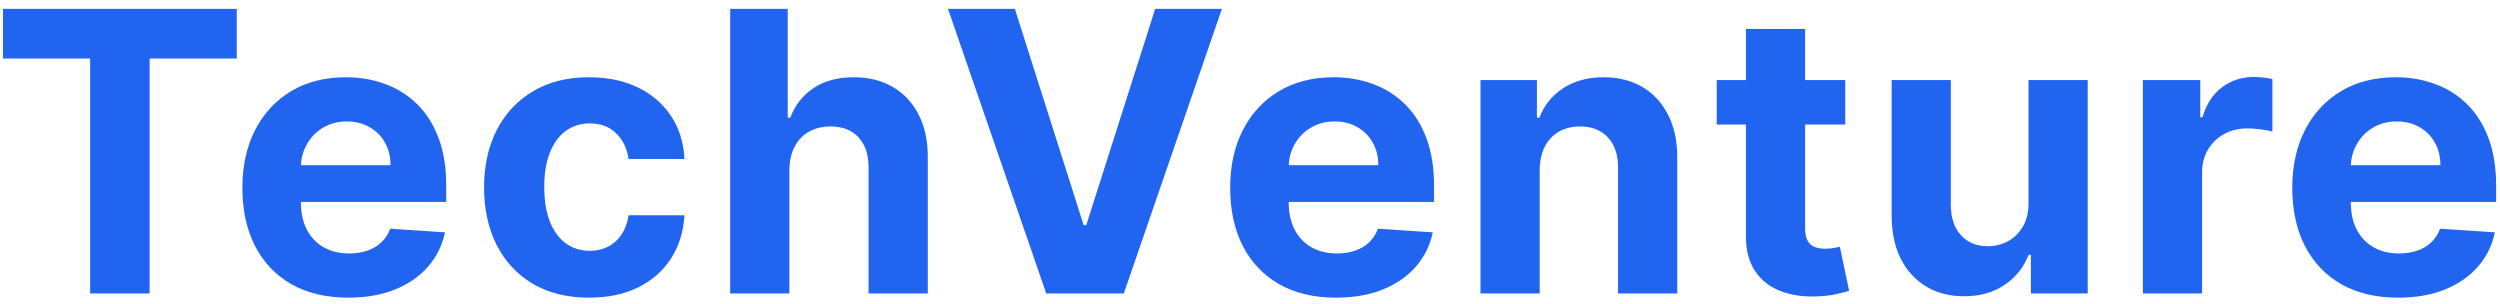 <svg width="230" height="28" viewBox="0 0 230 28" fill="none" xmlns="http://www.w3.org/2000/svg">
<path d="M0.278 5.382V0.818H21.781V5.382H13.766V27H8.294V5.382H0.278ZM32.041 27.384C30.021 27.384 28.283 26.974 26.826 26.156C25.377 25.329 24.26 24.162 23.476 22.653C22.692 21.136 22.3 19.342 22.3 17.271C22.3 15.251 22.692 13.479 23.476 11.953C24.26 10.428 25.364 9.239 26.787 8.386C28.219 7.534 29.898 7.108 31.824 7.108C33.12 7.108 34.325 7.317 35.442 7.734C36.567 8.143 37.547 8.761 38.382 9.588C39.226 10.415 39.882 11.454 40.351 12.707C40.82 13.952 41.054 15.409 41.054 17.079V18.575H24.473V15.2H35.928C35.928 14.416 35.757 13.722 35.416 13.117C35.075 12.511 34.602 12.038 33.997 11.697C33.401 11.348 32.706 11.173 31.913 11.173C31.087 11.173 30.354 11.365 29.715 11.749C29.084 12.124 28.59 12.631 28.232 13.27C27.874 13.901 27.691 14.604 27.682 15.379V18.588C27.682 19.56 27.861 20.399 28.219 21.107C28.585 21.814 29.101 22.359 29.766 22.743C30.431 23.126 31.219 23.318 32.131 23.318C32.736 23.318 33.29 23.233 33.793 23.062C34.296 22.892 34.726 22.636 35.084 22.296C35.442 21.954 35.715 21.537 35.902 21.043L40.939 21.375C40.683 22.585 40.159 23.642 39.367 24.546C38.583 25.44 37.568 26.139 36.324 26.642C35.088 27.136 33.661 27.384 32.041 27.384ZM54.2 27.384C52.189 27.384 50.459 26.957 49.01 26.105C47.57 25.244 46.462 24.051 45.686 22.526C44.919 21 44.535 19.244 44.535 17.259C44.535 15.247 44.923 13.483 45.699 11.966C46.483 10.44 47.595 9.251 49.035 8.399C50.476 7.538 52.189 7.108 54.175 7.108C55.888 7.108 57.388 7.419 58.675 8.041C59.962 8.663 60.98 9.537 61.73 10.662C62.48 11.787 62.894 13.108 62.97 14.625H57.831C57.686 13.645 57.303 12.857 56.68 12.26C56.067 11.655 55.261 11.352 54.264 11.352C53.42 11.352 52.683 11.582 52.053 12.043C51.43 12.494 50.945 13.155 50.595 14.024C50.246 14.893 50.071 15.946 50.071 17.182C50.071 18.435 50.242 19.5 50.582 20.378C50.932 21.256 51.422 21.925 52.053 22.385C52.683 22.845 53.42 23.075 54.264 23.075C54.886 23.075 55.445 22.947 55.939 22.692C56.442 22.436 56.855 22.065 57.179 21.579C57.511 21.085 57.729 20.493 57.831 19.803H62.97C62.885 21.303 62.476 22.624 61.743 23.766C61.019 24.899 60.017 25.785 58.739 26.425C57.46 27.064 55.947 27.384 54.2 27.384ZM72.623 15.648V27H67.177V0.818H72.47V10.828H72.7C73.143 9.669 73.859 8.761 74.847 8.105C75.836 7.44 77.076 7.108 78.568 7.108C79.931 7.108 81.12 7.406 82.134 8.003C83.157 8.591 83.95 9.439 84.512 10.547C85.083 11.646 85.365 12.963 85.356 14.497V27H79.91V15.469C79.918 14.258 79.612 13.317 78.99 12.643C78.376 11.97 77.515 11.633 76.407 11.633C75.666 11.633 75.009 11.791 74.438 12.107C73.876 12.422 73.433 12.882 73.109 13.487C72.793 14.084 72.632 14.804 72.623 15.648ZM93.366 0.818L99.694 20.71H99.937L106.278 0.818H112.414L103.389 27H96.255L87.217 0.818H93.366ZM122.917 27.384C120.898 27.384 119.159 26.974 117.702 26.156C116.253 25.329 115.136 24.162 114.352 22.653C113.568 21.136 113.176 19.342 113.176 17.271C113.176 15.251 113.568 13.479 114.352 11.953C115.136 10.428 116.24 9.239 117.663 8.386C119.095 7.534 120.774 7.108 122.7 7.108C123.996 7.108 125.202 7.317 126.318 7.734C127.443 8.143 128.423 8.761 129.258 9.588C130.102 10.415 130.758 11.454 131.227 12.707C131.696 13.952 131.93 15.409 131.93 17.079V18.575H115.349V15.2H126.804C126.804 14.416 126.633 13.722 126.292 13.117C125.952 12.511 125.479 12.038 124.873 11.697C124.277 11.348 123.582 11.173 122.79 11.173C121.963 11.173 121.23 11.365 120.591 11.749C119.96 12.124 119.466 12.631 119.108 13.27C118.75 13.901 118.567 14.604 118.558 15.379V18.588C118.558 19.56 118.737 20.399 119.095 21.107C119.462 21.814 119.977 22.359 120.642 22.743C121.307 23.126 122.095 23.318 123.007 23.318C123.612 23.318 124.166 23.233 124.669 23.062C125.172 22.892 125.602 22.636 125.96 22.296C126.318 21.954 126.591 21.537 126.778 21.043L131.815 21.375C131.56 22.585 131.035 23.642 130.243 24.546C129.459 25.44 128.444 26.139 127.2 26.642C125.964 27.136 124.537 27.384 122.917 27.384ZM141.65 15.648V27H136.204V7.364H141.395V10.828H141.625C142.059 9.686 142.788 8.783 143.811 8.118C144.834 7.445 146.074 7.108 147.531 7.108C148.895 7.108 150.084 7.406 151.098 8.003C152.112 8.599 152.9 9.452 153.463 10.56C154.025 11.659 154.307 12.972 154.307 14.497V27H148.86V15.469C148.869 14.267 148.562 13.329 147.94 12.656C147.318 11.974 146.461 11.633 145.37 11.633C144.637 11.633 143.99 11.791 143.427 12.107C142.873 12.422 142.439 12.882 142.123 13.487C141.816 14.084 141.659 14.804 141.65 15.648ZM169.763 7.364V11.454H157.938V7.364H169.763ZM160.623 2.659H166.069V20.966C166.069 21.469 166.145 21.861 166.299 22.142C166.452 22.415 166.665 22.607 166.938 22.717C167.219 22.828 167.543 22.884 167.91 22.884C168.165 22.884 168.421 22.862 168.677 22.82C168.932 22.768 169.128 22.73 169.265 22.704L170.121 26.757C169.849 26.842 169.465 26.94 168.971 27.051C168.476 27.171 167.876 27.243 167.168 27.268C165.856 27.32 164.705 27.145 163.716 26.744C162.736 26.344 161.974 25.722 161.428 24.878C160.883 24.034 160.614 22.969 160.623 21.682V2.659ZM186.623 18.639V7.364H192.069V27H186.841V23.433H186.636C186.193 24.584 185.456 25.509 184.424 26.207C183.402 26.906 182.153 27.256 180.679 27.256C179.366 27.256 178.211 26.957 177.214 26.361C176.217 25.764 175.437 24.916 174.875 23.817C174.321 22.717 174.039 21.401 174.031 19.866V7.364H179.477V18.895C179.485 20.054 179.797 20.97 180.41 21.643C181.024 22.317 181.846 22.653 182.878 22.653C183.534 22.653 184.147 22.504 184.718 22.206C185.289 21.899 185.75 21.447 186.099 20.851C186.457 20.254 186.632 19.517 186.623 18.639ZM197.145 27V7.364H202.425V10.79H202.63C202.988 9.571 203.589 8.651 204.432 8.028C205.276 7.398 206.248 7.082 207.347 7.082C207.62 7.082 207.914 7.099 208.229 7.134C208.545 7.168 208.822 7.214 209.06 7.274V12.107C208.805 12.03 208.451 11.962 207.999 11.902C207.547 11.842 207.134 11.812 206.759 11.812C205.958 11.812 205.242 11.987 204.611 12.337C203.989 12.678 203.495 13.155 203.128 13.768C202.77 14.382 202.592 15.089 202.592 15.891V27H197.145ZM220.631 27.384C218.611 27.384 216.872 26.974 215.415 26.156C213.966 25.329 212.849 24.162 212.065 22.653C211.281 21.136 210.889 19.342 210.889 17.271C210.889 15.251 211.281 13.479 212.065 11.953C212.849 10.428 213.953 9.239 215.376 8.386C216.808 7.534 218.487 7.108 220.413 7.108C221.709 7.108 222.915 7.317 224.031 7.734C225.156 8.143 226.136 8.761 226.972 9.588C227.815 10.415 228.472 11.454 228.94 12.707C229.409 13.952 229.644 15.409 229.644 17.079V18.575H213.063V15.2H224.517C224.517 14.416 224.347 13.722 224.006 13.117C223.665 12.511 223.192 12.038 222.587 11.697C221.99 11.348 221.296 11.173 220.503 11.173C219.676 11.173 218.943 11.365 218.304 11.749C217.673 12.124 217.179 12.631 216.821 13.27C216.463 13.901 216.28 14.604 216.271 15.379V18.588C216.271 19.56 216.45 20.399 216.808 21.107C217.175 21.814 217.69 22.359 218.355 22.743C219.02 23.126 219.808 23.318 220.72 23.318C221.325 23.318 221.879 23.233 222.382 23.062C222.885 22.892 223.315 22.636 223.673 22.296C224.031 21.954 224.304 21.537 224.492 21.043L229.528 21.375C229.273 22.585 228.749 23.642 227.956 24.546C227.172 25.44 226.158 26.139 224.913 26.642C223.678 27.136 222.25 27.384 220.631 27.384Z" fill="#2064EF"/>
</svg>
